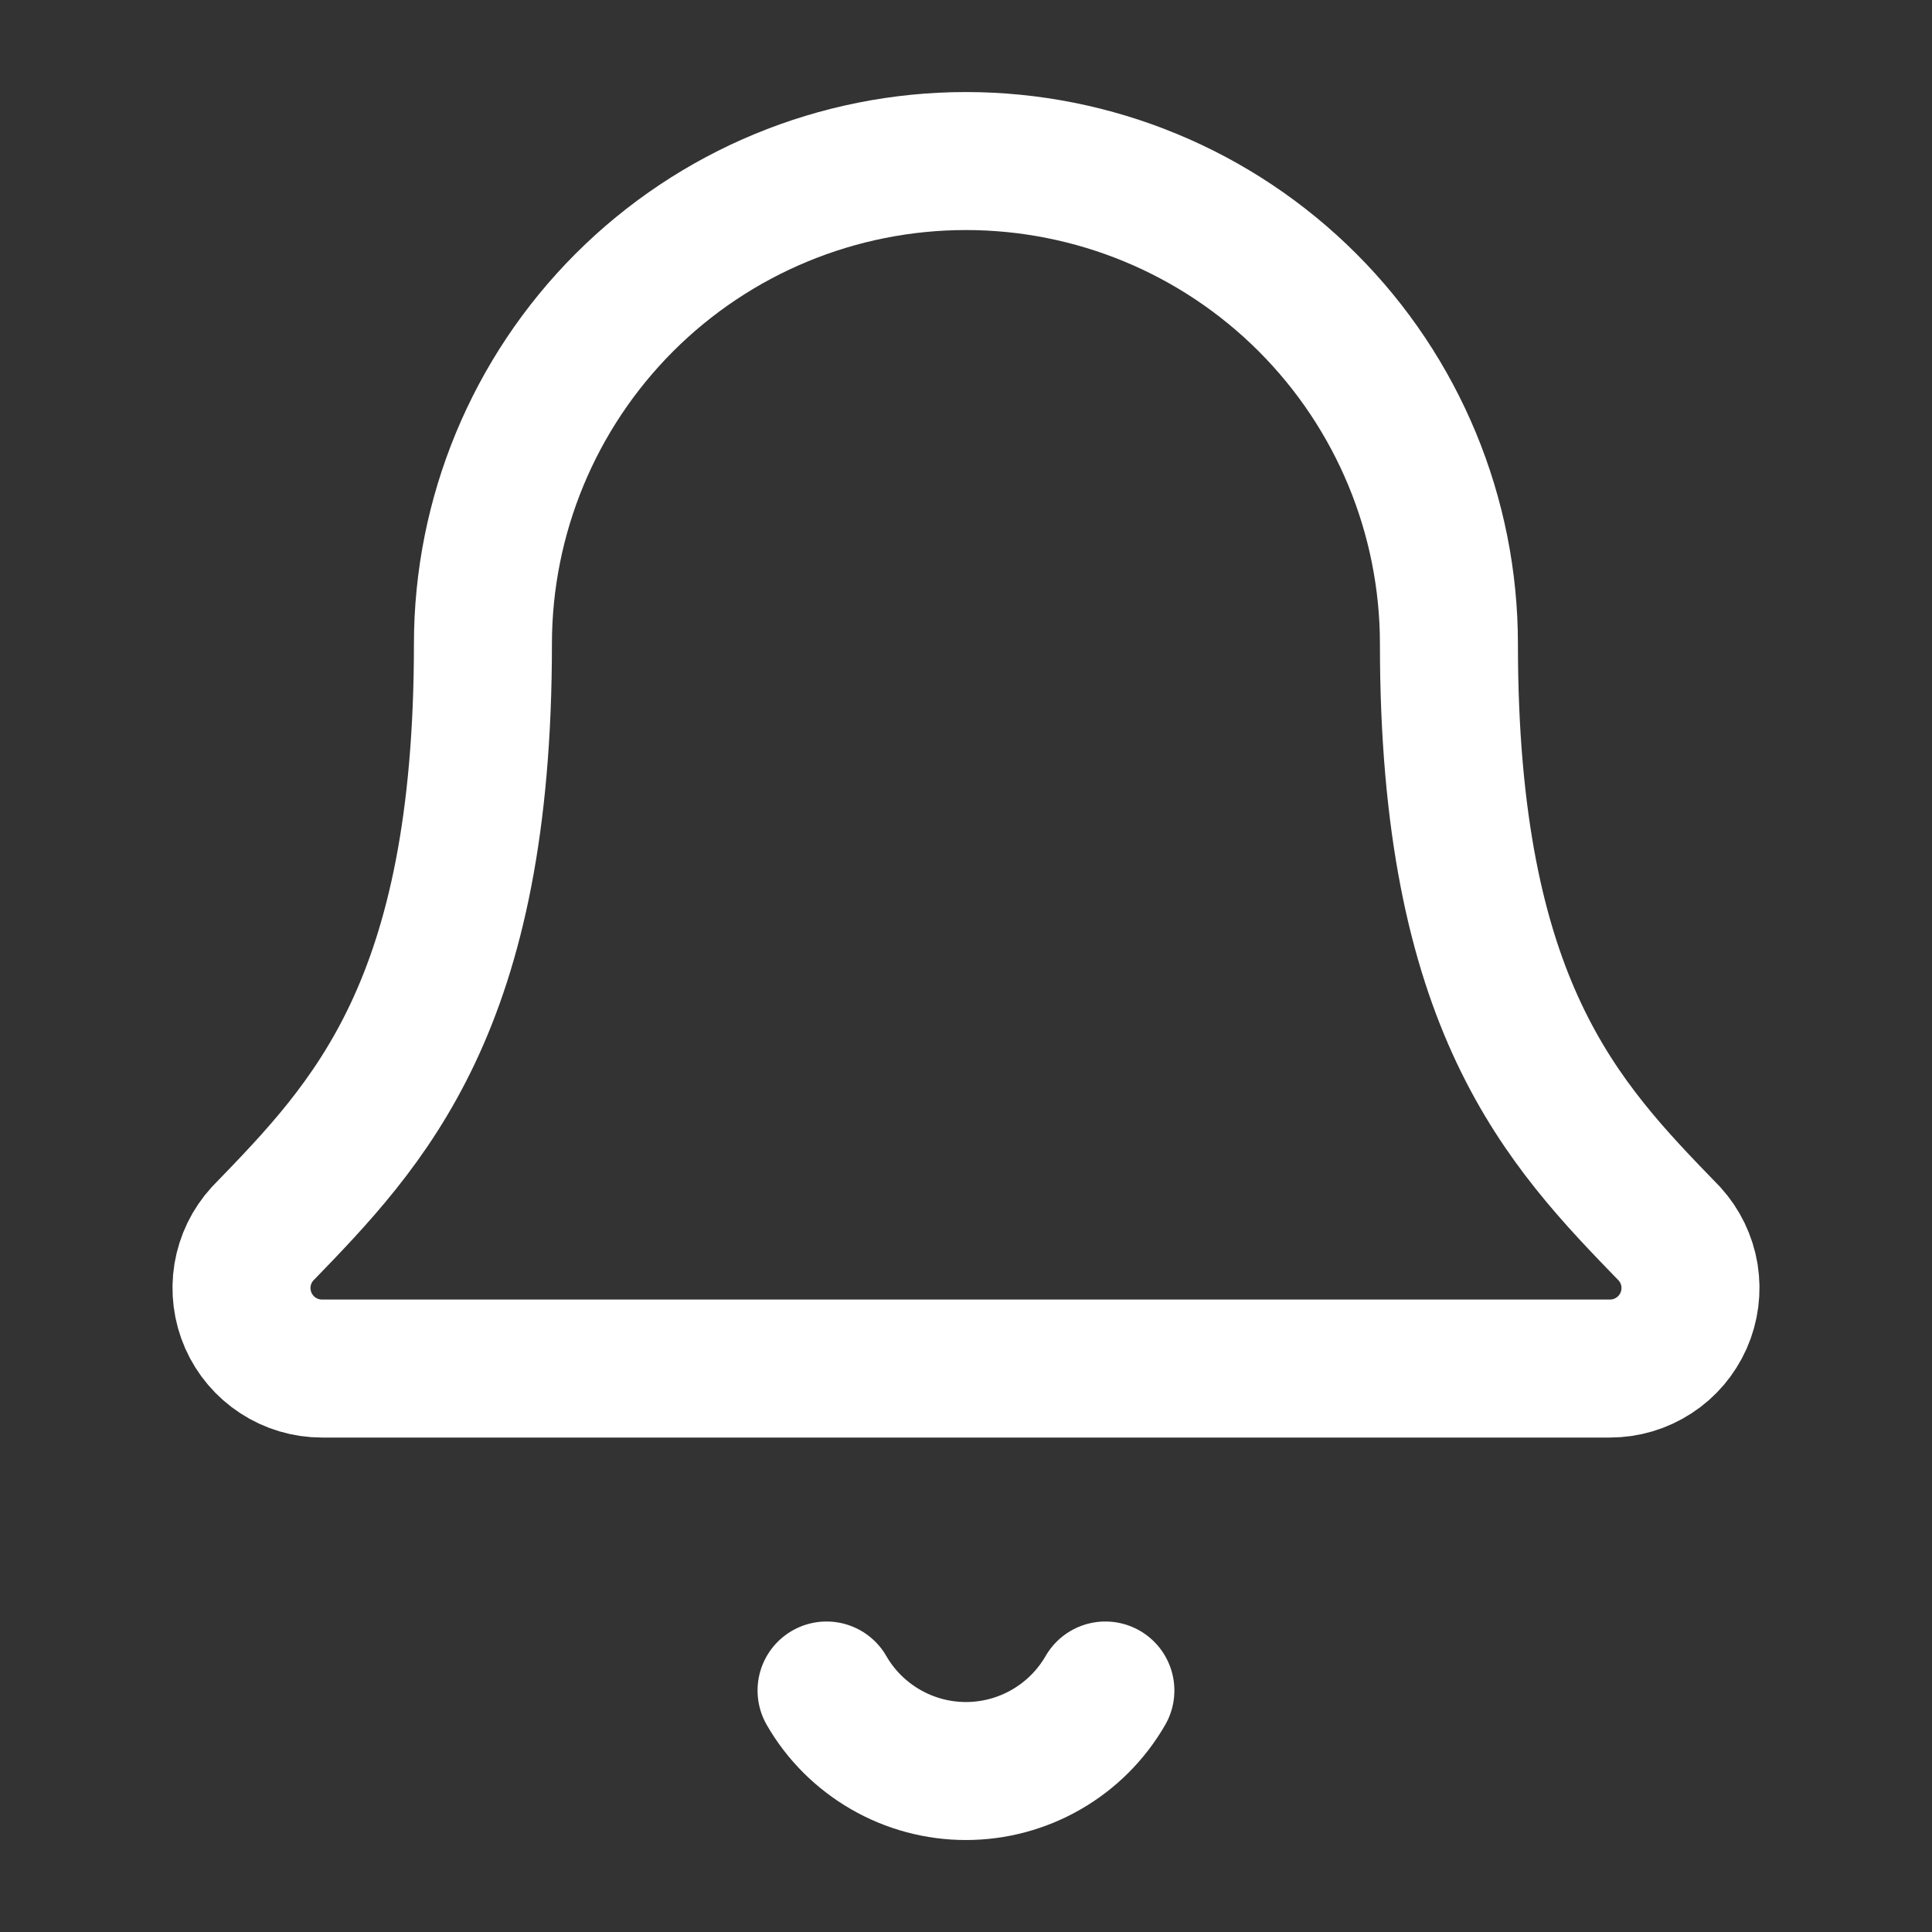 <svg width="28" height="28" viewBox="0 0 28 28" fill="none" xmlns="http://www.w3.org/2000/svg">
<rect x="0" y="0" width="28" height="28" fill="#333333" stroke="none"/>
<path d="M11.979 24.5C12.183 24.855 12.478 25.149 12.833 25.354C13.187 25.559 13.59 25.667 13.999 25.667C14.409 25.667 14.811 25.559 15.166 25.354C15.521 25.149 15.815 24.855 16.02 24.5" stroke="white" stroke-width="2" stroke-linecap="round" stroke-linejoin="round"/>
<path d="M3.805 17.881C3.652 18.048 3.552 18.256 3.515 18.479C3.479 18.702 3.508 18.931 3.599 19.138C3.69 19.345 3.84 19.521 4.029 19.644C4.218 19.768 4.44 19.834 4.666 19.834H23.332C23.559 19.834 23.78 19.768 23.969 19.645C24.159 19.522 24.308 19.346 24.4 19.139C24.491 18.933 24.521 18.704 24.485 18.48C24.448 18.257 24.348 18.049 24.196 17.882C22.644 16.283 20.999 14.583 20.999 9.334C20.999 7.477 20.262 5.697 18.949 4.384C17.636 3.071 15.856 2.334 13.999 2.334C12.143 2.334 10.362 3.071 9.049 4.384C7.737 5.697 6.999 7.477 6.999 9.334C6.999 14.583 5.353 16.283 3.805 17.881Z" stroke="white" stroke-width="2" stroke-linecap="round" stroke-linejoin="round"/>
</svg>
